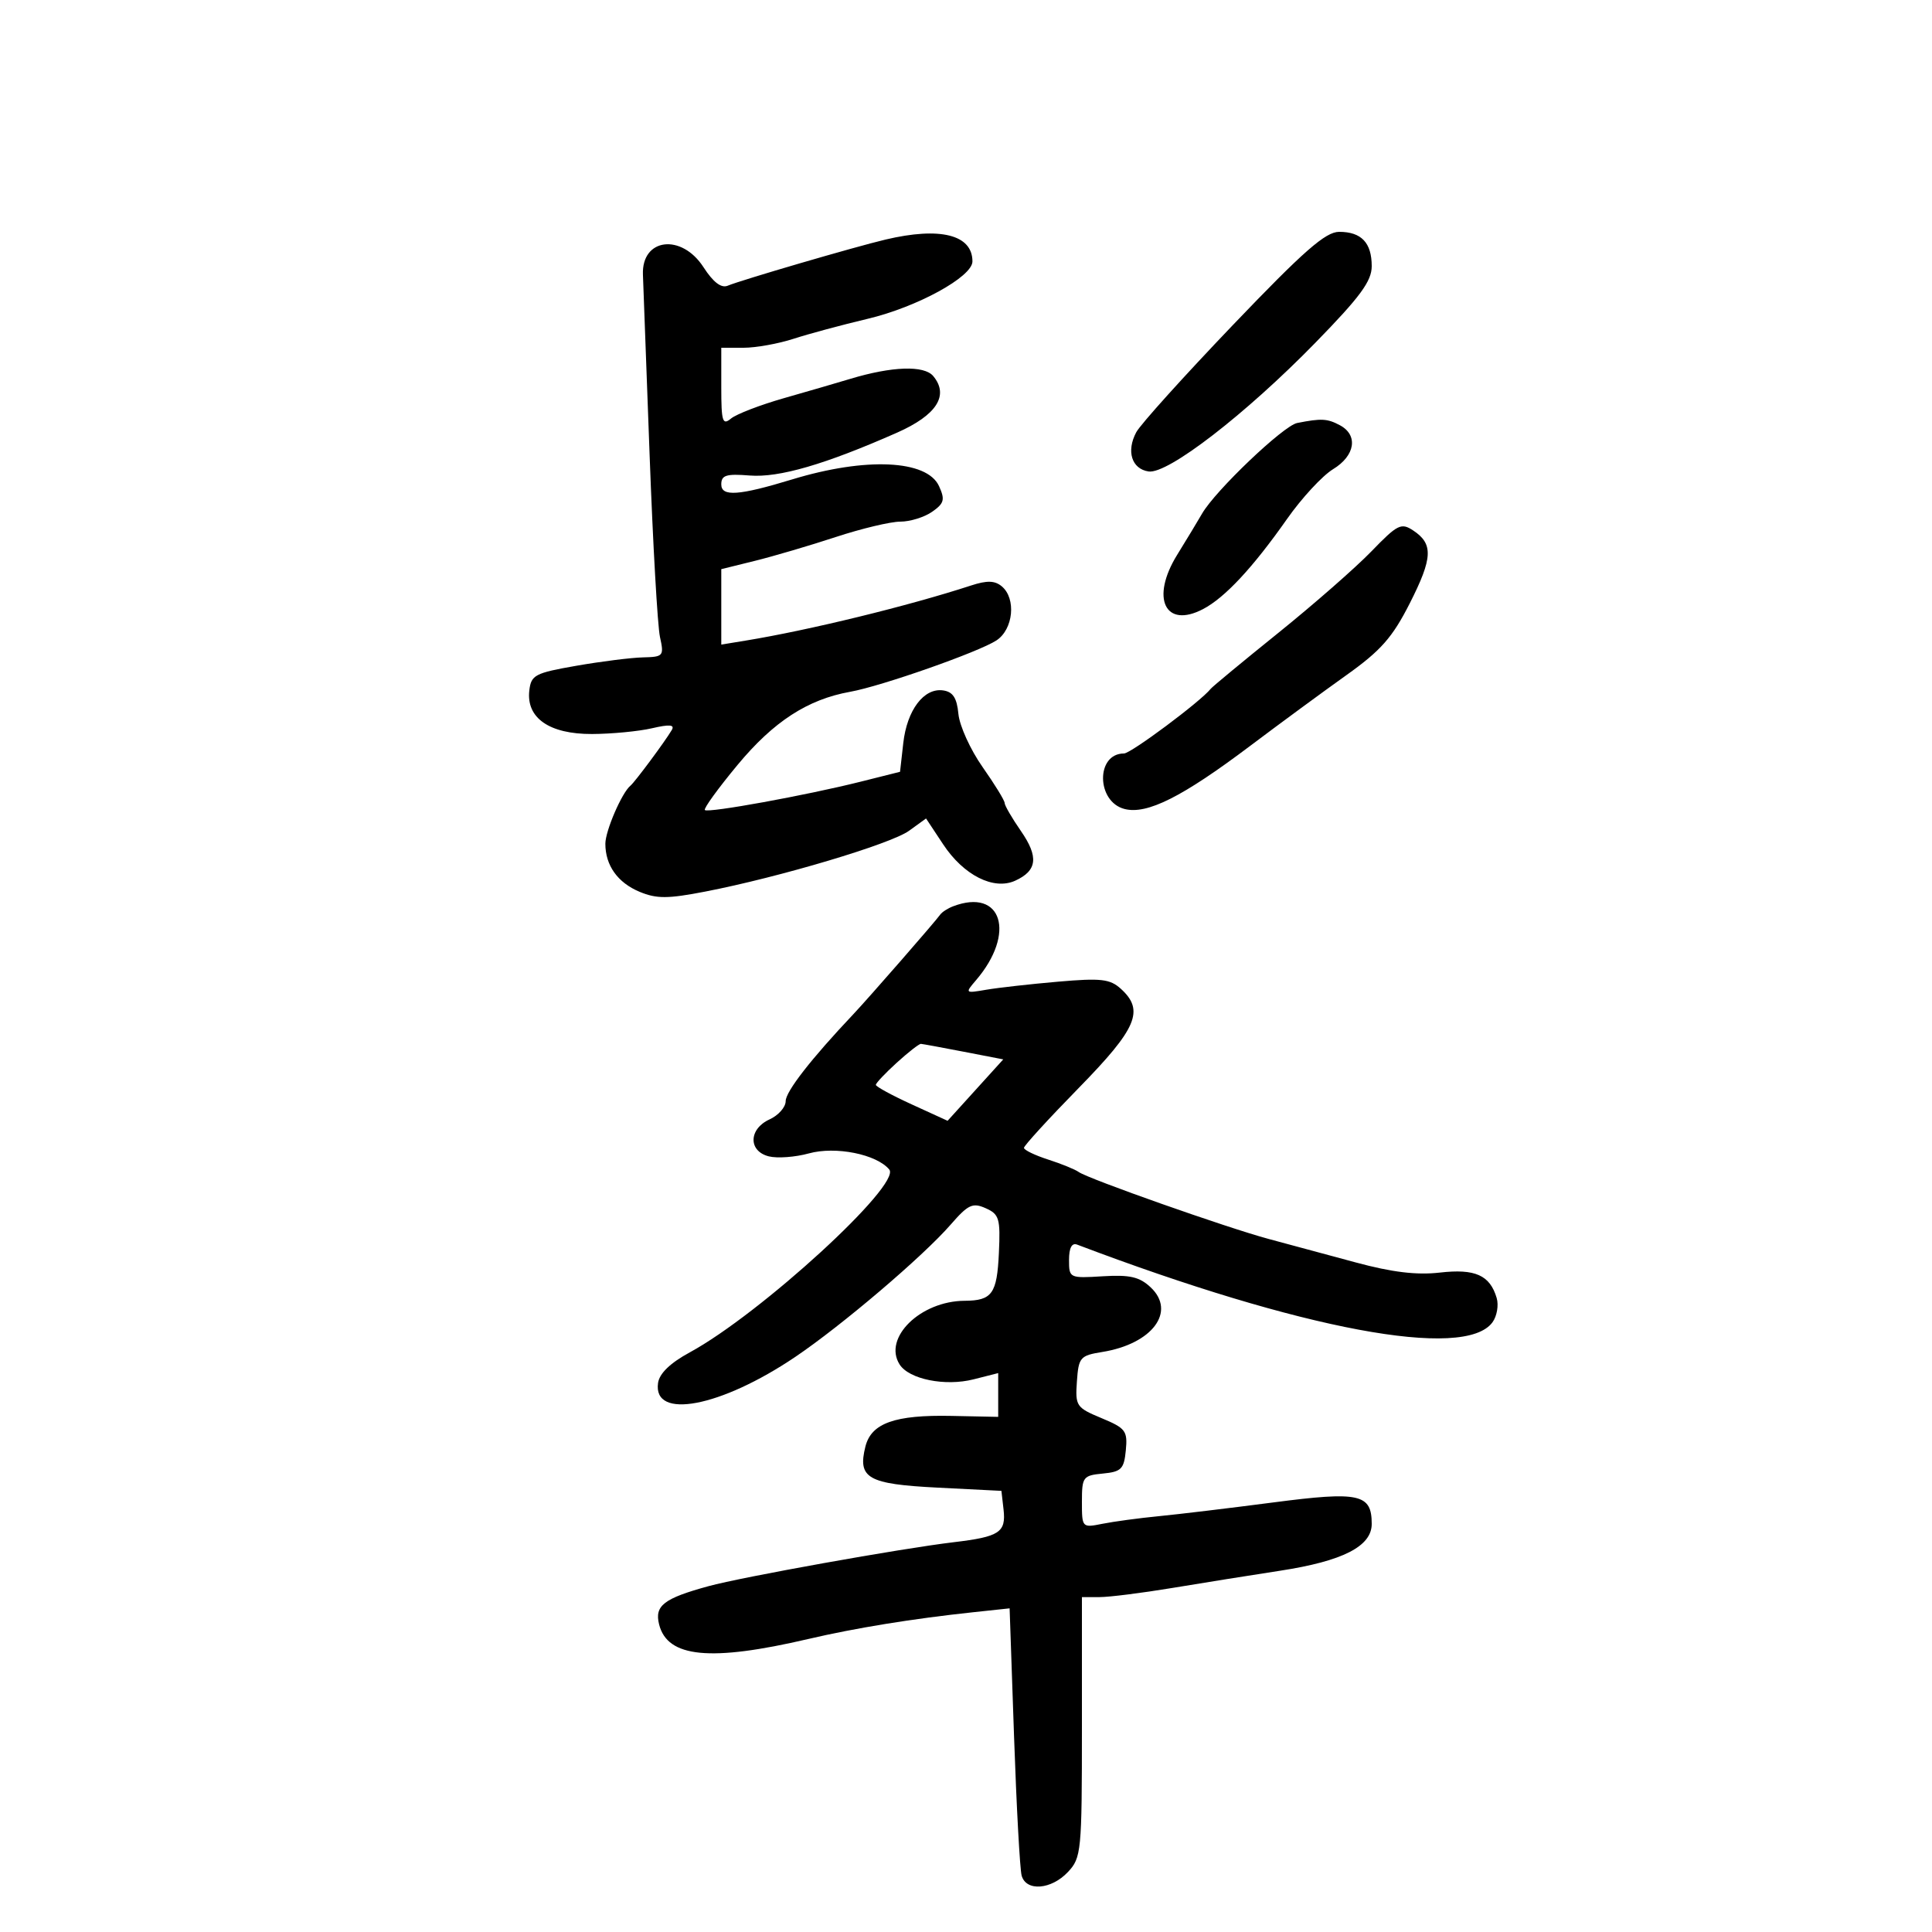 <svg xmlns="http://www.w3.org/2000/svg" width="300" height="300" viewBox="0 0 300 300" version="1.1">
	<path d="M 137.500 37.200 C 132.726 38.330, 115.129 43.475, 113 44.363 C 111.996 44.782, 110.753 43.834, 109.241 41.494 C 105.823 36.208, 99.615 36.967, 99.834 42.644 C 99.894 44.215, 100.362 56.821, 100.872 70.658 C 101.383 84.495, 102.106 97.207, 102.480 98.908 C 103.131 101.871, 103.020 102.003, 99.829 102.079 C 97.998 102.122, 93.350 102.708, 89.500 103.379 C 83.074 104.500, 82.475 104.814, 82.193 107.208 C 81.688 111.489, 85.309 114.005, 91.939 113.976 C 94.997 113.963, 99.184 113.561, 101.243 113.083 C 103.974 112.449, 104.804 112.523, 104.314 113.357 C 103.272 115.128, 98.585 121.441, 97.895 122 C 96.564 123.080, 94 129.015, 94 131.016 C 94 134.386, 95.913 137.066, 99.330 138.485 C 101.959 139.576, 103.694 139.570, 109.500 138.446 C 121.004 136.220, 138.315 131.057, 141.147 129.008 L 143.795 127.092 146.461 131.121 C 149.637 135.919, 154.306 138.273, 157.638 136.755 C 161.063 135.195, 161.310 133.055, 158.528 129.041 C 157.138 127.034, 156 125.075, 156 124.686 C 156 124.297, 154.457 121.785, 152.572 119.102 C 150.686 116.419, 148.999 112.712, 148.822 110.862 C 148.583 108.363, 147.972 107.424, 146.445 107.206 C 143.466 106.780, 140.839 110.253, 140.261 115.381 L 139.758 119.844 133.629 121.382 C 125.195 123.498, 109.942 126.275, 109.450 125.783 C 109.228 125.561, 111.512 122.409, 114.526 118.778 C 120.124 112.033, 125.409 108.602, 132.024 107.418 C 136.865 106.552, 151.983 101.241, 154.728 99.443 C 157.356 97.721, 157.824 92.929, 155.548 91.040 C 154.466 90.141, 153.259 90.109, 150.798 90.912 C 141.082 94.085, 125.630 97.861, 115.750 99.477 L 112 100.091 112 94.234 L 112 88.378 117.250 87.080 C 120.138 86.366, 125.772 84.706, 129.771 83.391 C 133.770 82.076, 138.283 81, 139.799 81 C 141.315 81, 143.539 80.311, 144.742 79.468 C 146.616 78.156, 146.769 77.586, 145.811 75.485 C 143.947 71.394, 134.430 70.961, 123 74.445 C 114.735 76.964, 112 77.157, 112 75.218 C 112 73.783, 112.759 73.546, 116.418 73.837 C 120.967 74.199, 128.110 72.122, 139.276 67.190 C 145.442 64.467, 147.409 61.403, 144.918 58.402 C 143.506 56.700, 138.512 56.869, 132 58.838 C 130.075 59.420, 125.467 60.761, 121.759 61.818 C 118.051 62.875, 114.339 64.304, 113.509 64.993 C 112.192 66.086, 112 65.467, 112 60.122 L 112 54 115.465 54 C 117.371 54, 120.858 53.374, 123.215 52.609 C 125.572 51.843, 130.743 50.450, 134.708 49.511 C 142.402 47.690, 151 42.984, 151 40.593 C 151 36.446, 145.996 35.188, 137.500 37.200 M 191.448 50.464 C 183.836 58.420, 177.082 65.913, 176.438 67.117 C 174.862 70.060, 175.728 72.816, 178.352 73.210 C 181.324 73.656, 193.402 64.334, 204.250 53.221 C 211.218 46.083, 213 43.661, 213 41.329 C 213 37.693, 211.393 36, 207.944 36 C 205.830 36, 202.466 38.950, 191.448 50.464 M 201.422 65.683 C 199.283 66.106, 188.708 76.186, 186.654 79.760 C 186.019 80.865, 184.278 83.745, 182.785 86.162 C 178.628 92.890, 180.915 97.668, 186.813 94.578 C 190.204 92.802, 194.538 88.150, 199.846 80.591 C 202.128 77.340, 205.346 73.860, 206.998 72.855 C 210.436 70.764, 210.936 67.571, 208.066 66.035 C 206.110 64.989, 205.184 64.939, 201.422 65.683 M 212.949 85.617 C 210.502 88.145, 204 93.839, 198.500 98.270 C 193 102.702, 188.275 106.610, 188 106.956 C 186.429 108.934, 175.611 117, 174.531 117 C 170.132 117, 170.226 124.517, 174.639 125.624 C 178.128 126.500, 183.591 123.754, 194.097 115.842 C 198.729 112.354, 205.464 107.402, 209.065 104.838 C 214.413 101.029, 216.213 98.991, 218.900 93.697 C 222.480 86.644, 222.586 84.459, 219.449 82.379 C 217.574 81.137, 217.014 81.415, 212.949 85.617 M 148 140.729 C 147.175 141.043, 146.275 141.622, 146 142.016 C 145.272 143.059, 134.846 155.010, 132.500 157.492 C 125.955 164.414, 122 169.495, 122 170.980 C 122 171.915, 120.875 173.192, 119.500 173.818 C 116.238 175.304, 116.168 178.753, 119.384 179.560 C 120.694 179.889, 123.489 179.683, 125.593 179.102 C 129.752 177.953, 136.113 179.227, 138.085 181.602 C 140.018 183.932, 118.096 204.024, 107.100 210 C 104.065 211.650, 102.391 213.268, 102.180 214.756 C 101.361 220.518, 111.915 218.511, 123.484 210.703 C 130.720 205.820, 143.339 195.078, 147.617 190.159 C 150.337 187.032, 151.029 186.708, 153.057 187.612 C 155.162 188.551, 155.355 189.208, 155.107 194.567 C 154.814 200.896, 154.049 201.961, 149.784 201.985 C 142.928 202.023, 137.084 207.739, 139.685 211.863 C 141.142 214.172, 146.757 215.305, 151.181 214.182 L 155 213.213 155 216.612 L 155 220.011 147.750 219.861 C 138.960 219.678, 135.293 220.983, 134.381 224.619 C 133.145 229.543, 134.743 230.451, 145.605 231 L 155.500 231.500 155.830 234.391 C 156.236 237.949, 155.201 238.629, 148.096 239.473 C 139.922 240.445, 115.228 244.872, 110 246.304 C 103.064 248.203, 101.614 249.328, 102.346 252.242 C 103.640 257.400, 110.308 258.051, 125.500 254.505 C 132.847 252.789, 141.680 251.356, 151.136 250.345 L 156.772 249.743 157.460 269.621 C 157.839 280.555, 158.371 290.288, 158.642 291.250 C 159.343 293.740, 163.244 293.433, 165.826 290.686 C 167.910 288.467, 168 287.534, 168 268.186 L 168 248 170.750 247.997 C 172.262 247.995, 177.325 247.358, 182 246.582 C 186.675 245.805, 194.232 244.597, 198.793 243.898 C 208.502 242.408, 213 240.110, 213 236.637 C 213 231.967, 211.099 231.551, 197.718 233.297 C 190.998 234.174, 183.001 235.134, 179.947 235.431 C 176.893 235.728, 172.956 236.259, 171.197 236.611 C 168.021 237.246, 168 237.224, 168 233.188 C 168 229.337, 168.168 229.110, 171.250 228.813 C 174.118 228.537, 174.537 228.113, 174.817 225.204 C 175.107 222.184, 174.791 221.766, 171.038 220.204 C 167.121 218.575, 166.954 218.325, 167.221 214.512 C 167.483 210.763, 167.719 210.489, 171.164 209.933 C 178.932 208.681, 182.684 203.659, 178.667 199.890 C 176.938 198.269, 175.438 197.923, 171.249 198.179 C 166.064 198.496, 165.997 198.464, 165.999 195.643 C 166 193.772, 166.431 192.950, 167.250 193.260 C 202.125 206.491, 227.437 211.226, 231.751 205.325 C 232.443 204.379, 232.737 202.681, 232.404 201.552 C 231.356 198.003, 229.060 196.977, 223.575 197.606 C 219.980 198.018, 216.167 197.558, 210.500 196.026 C 206.100 194.837, 200.025 193.199, 197 192.386 C 190.537 190.649, 168.949 183.039, 167.500 181.987 C 166.950 181.587, 164.813 180.717, 162.750 180.053 C 160.688 179.388, 159 178.572, 159 178.238 C 159 177.903, 162.825 173.721, 167.500 168.944 C 176.567 159.678, 177.749 156.893, 174.038 153.534 C 172.357 152.013, 170.955 151.855, 164.288 152.435 C 160.004 152.807, 154.992 153.370, 153.148 153.686 C 149.846 154.252, 149.823 154.230, 151.558 152.204 C 157.785 144.931, 155.587 137.841, 148 140.729 M 139.250 165.015 C 137.463 166.641, 136 168.190, 136 168.457 C 136 168.723, 138.507 170.088, 141.571 171.489 L 147.141 174.037 151.463 169.269 L 155.785 164.500 149.642 163.312 C 146.264 162.658, 143.275 162.109, 143 162.091 C 142.725 162.073, 141.037 163.389, 139.250 165.015" stroke="none" fill="black" fill-rule="evenodd"/>
</svg>